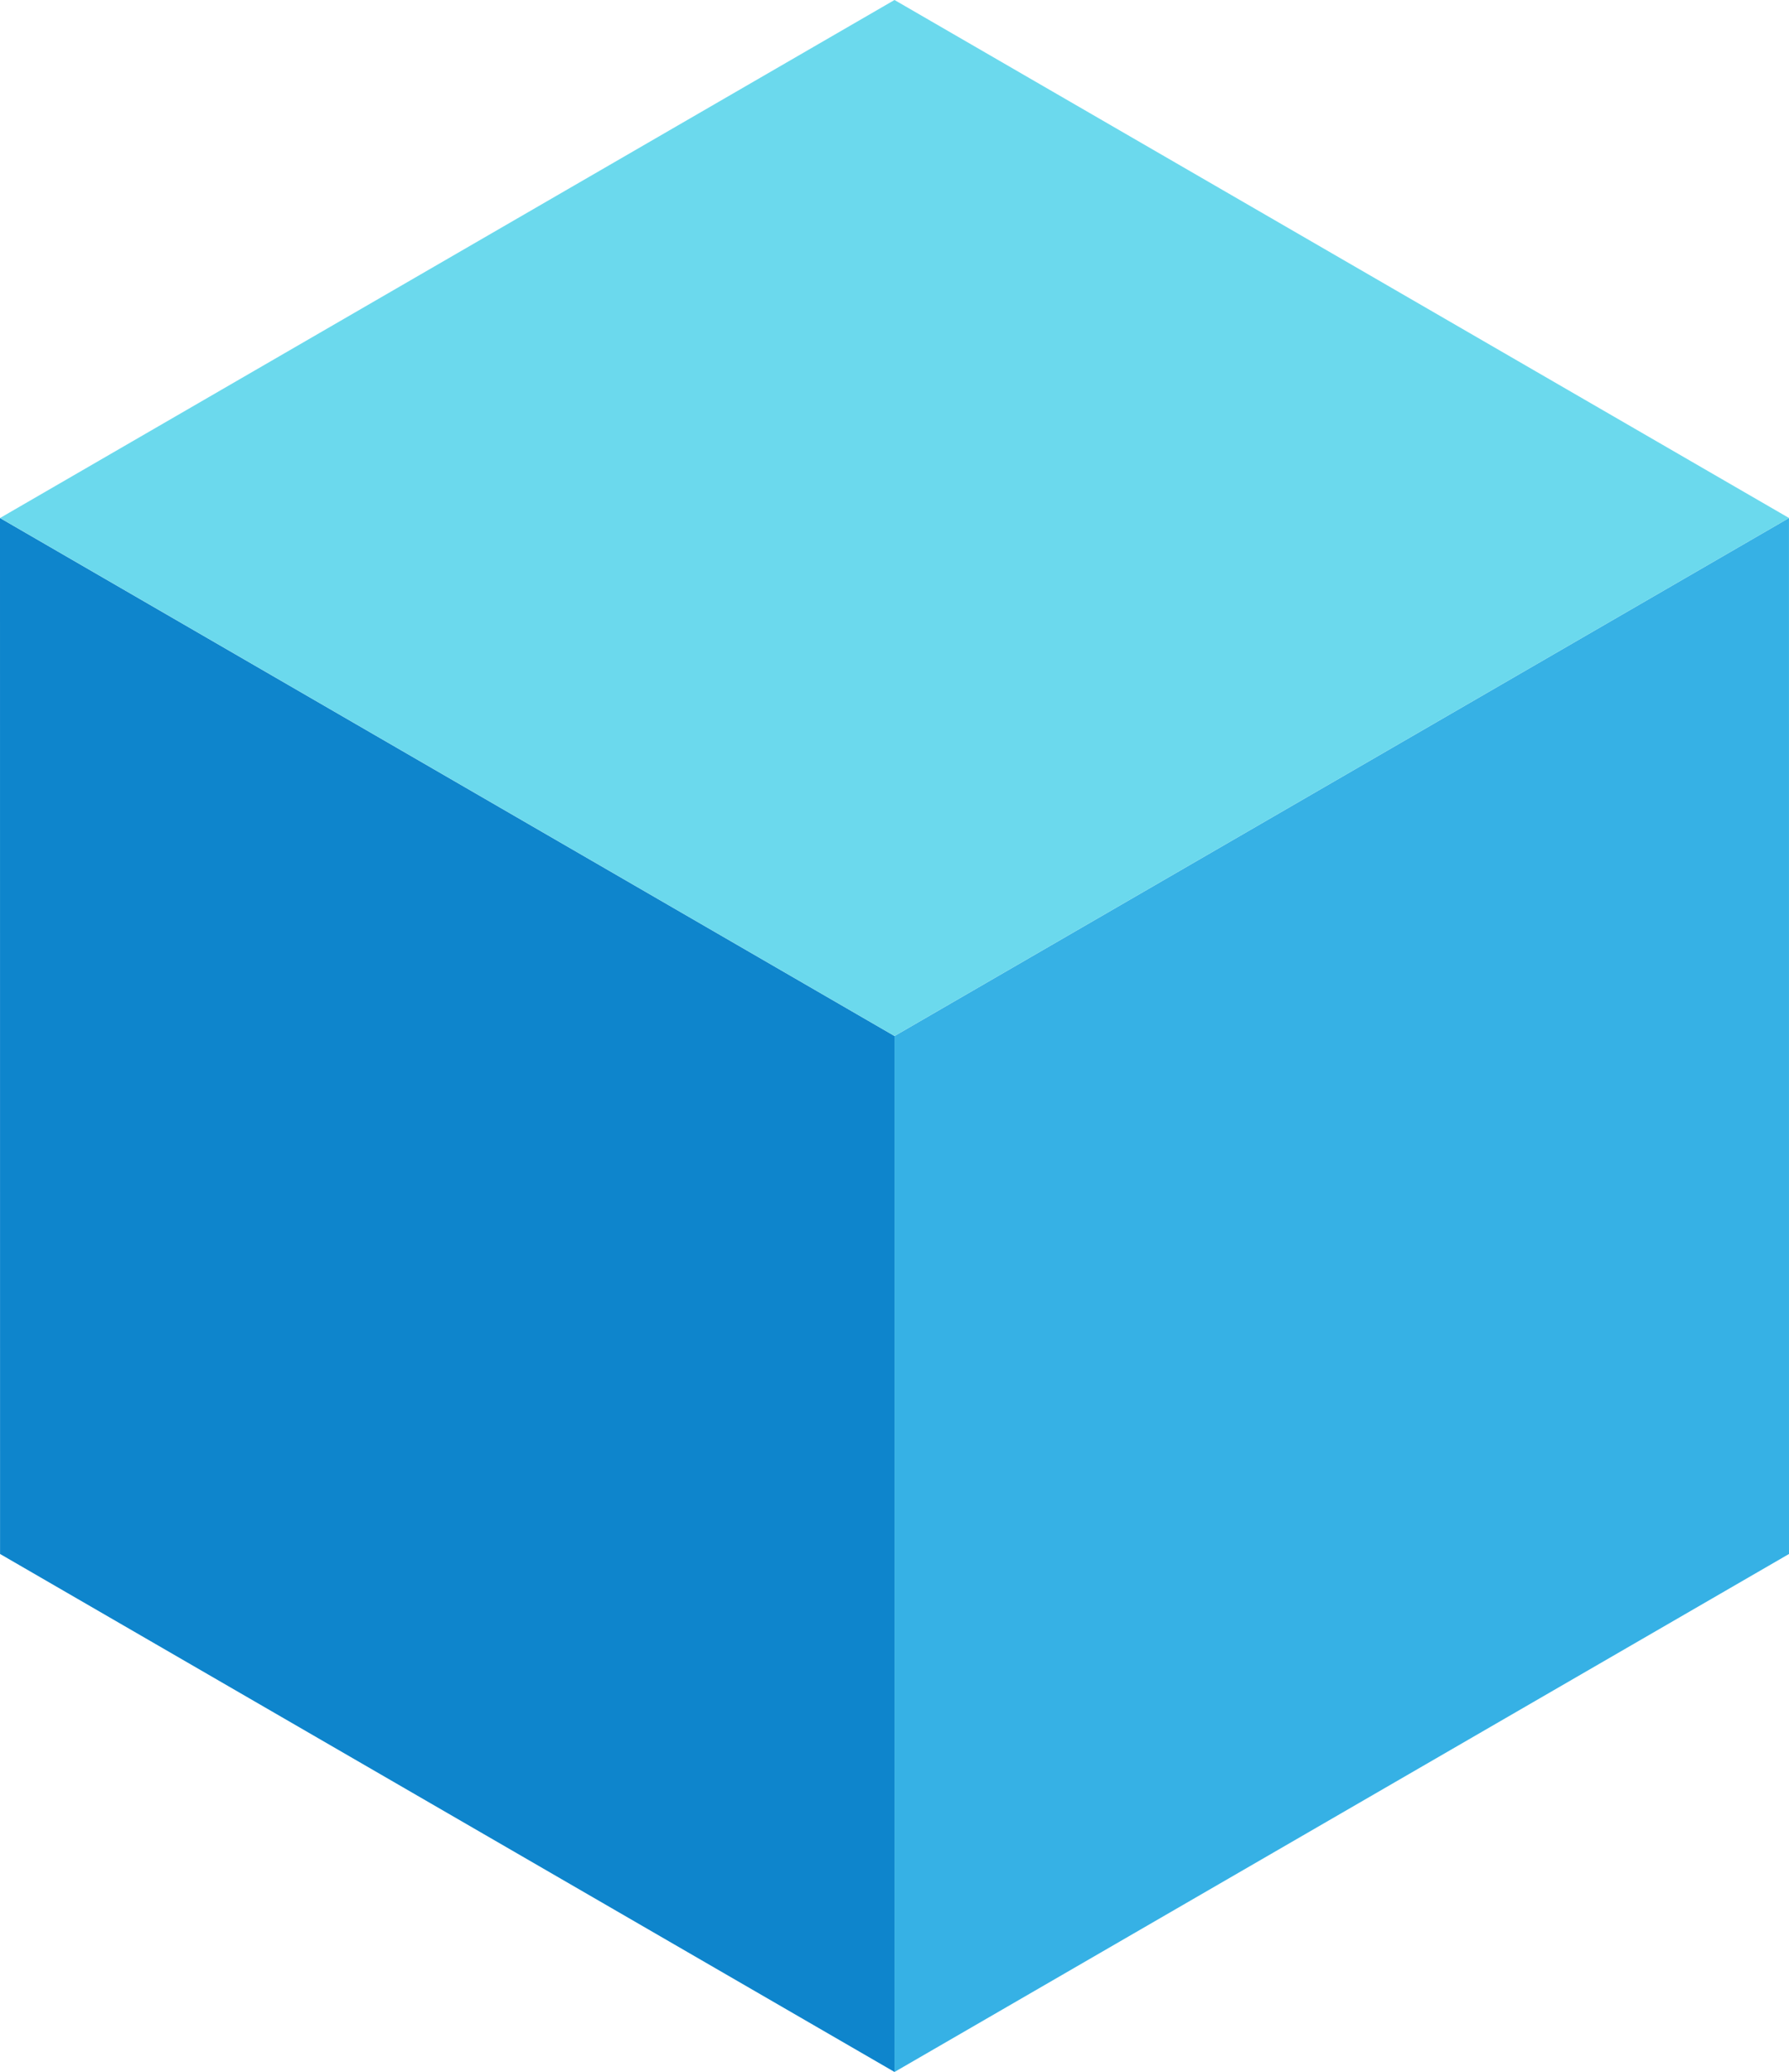<svg width="322" height="373" viewBox="0 0 322 373" fill="none" xmlns="http://www.w3.org/2000/svg">
<path fill-rule="evenodd" clip-rule="evenodd" d="M161.005 373L322 279.749L321.995 93.252L161.005 186.503L161.005 373Z" fill="#36B1E5"/>
<path fill-rule="evenodd" clip-rule="evenodd" d="M161.005 373L161.005 186.503L0 93.251L0.01 279.749L161.005 373Z" fill="#0E85CC"/>
<path fill-rule="evenodd" clip-rule="evenodd" d="M322 93.251L161 1.67566e-05L0.01 93.251L161.005 186.502L322 93.251Z" fill="#6BD9ED"/>
</svg>

